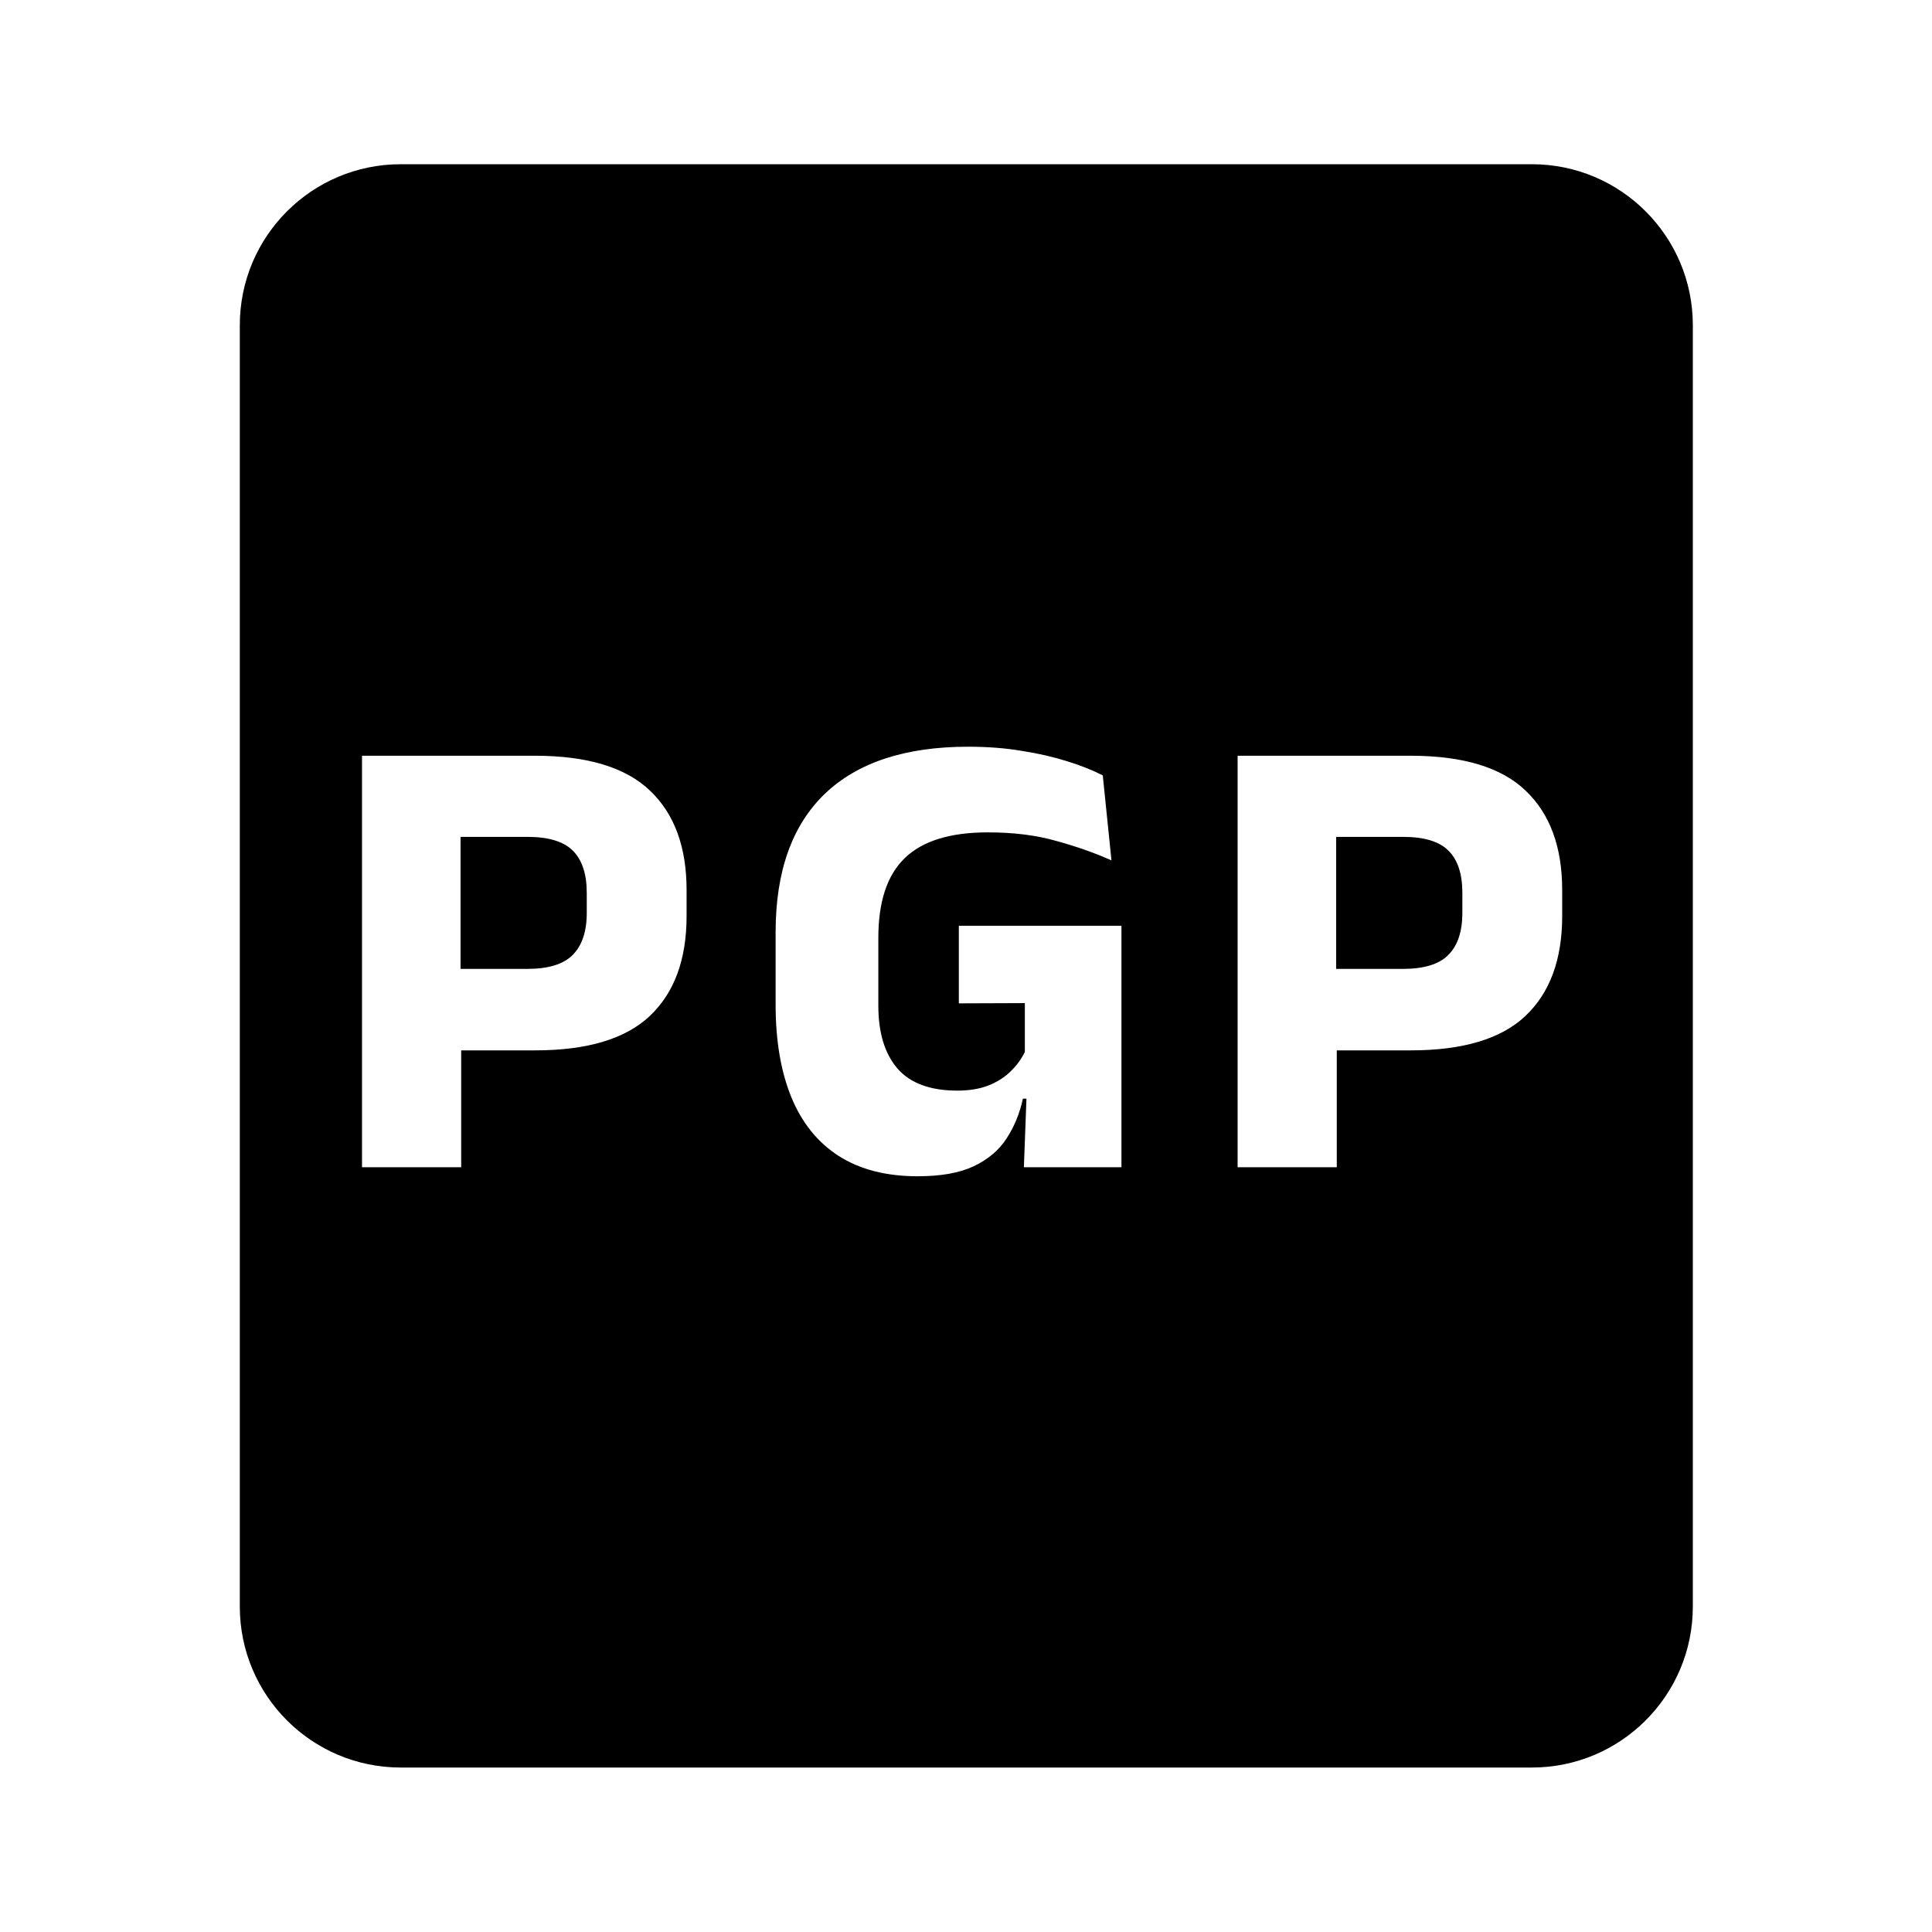 <svg width="24" height="24" viewBox="0 0 24 24" fill="none" xmlns="http://www.w3.org/2000/svg">
    <path d="M6.549 12.036H5.721V10.396H6.553C6.814 10.396 7.002 10.453 7.117 10.568C7.231 10.683 7.289 10.857 7.289 11.092V11.34C7.289 11.572 7.23 11.747 7.113 11.864C6.998 11.979 6.81 12.036 6.549 12.036Z" fill="currentColor"/>
    <path d="M16.598 12.036H17.426C17.688 12.036 17.876 11.979 17.99 11.864C18.108 11.747 18.166 11.572 18.166 11.34V11.092C18.166 10.857 18.109 10.683 17.994 10.568C17.88 10.453 17.692 10.396 17.43 10.396H16.598V12.036Z" fill="currentColor"/>
    <path fill-rule="evenodd" clip-rule="evenodd" d="M4.979 2.04C3.874 2.04 2.979 2.935 2.979 4.04V19.957C2.979 21.062 3.874 21.957 4.979 21.957H19.029C20.133 21.957 21.029 21.062 21.029 19.957V4.04C21.029 2.935 20.133 2.04 19.029 2.04H4.979ZM11.399 14.612C11.01 14.612 10.683 14.528 10.419 14.36C10.158 14.192 9.962 13.949 9.831 13.632C9.7 13.312 9.635 12.928 9.635 12.48V11.58C9.635 10.828 9.838 10.256 10.243 9.864C10.651 9.472 11.246 9.276 12.027 9.276C12.267 9.276 12.49 9.293 12.695 9.328C12.9 9.36 13.087 9.403 13.255 9.456C13.426 9.509 13.574 9.568 13.699 9.632L13.807 10.688C13.604 10.597 13.378 10.517 13.127 10.448C12.879 10.376 12.594 10.34 12.271 10.34C11.802 10.34 11.458 10.447 11.239 10.66C11.02 10.871 10.911 11.201 10.911 11.652V12.492C10.911 12.828 10.99 13.088 11.147 13.272C11.307 13.456 11.555 13.548 11.891 13.548C12.04 13.548 12.17 13.527 12.279 13.484C12.391 13.439 12.483 13.38 12.555 13.308C12.63 13.236 12.688 13.156 12.731 13.068V12.461L11.911 12.464V11.5H13.931V14.5H12.719L12.751 13.648H12.707C12.667 13.832 12.599 13.997 12.503 14.144C12.41 14.288 12.274 14.403 12.095 14.488C11.919 14.571 11.687 14.612 11.399 14.612ZM5.729 14.5V13.048H6.649C7.297 13.048 7.771 12.905 8.073 12.62C8.377 12.332 8.529 11.919 8.529 11.38V11.056C8.529 10.52 8.377 10.108 8.073 9.82C7.771 9.532 7.295 9.388 6.645 9.388H4.497V14.5H5.729ZM16.606 13.048V14.5H15.374V9.388H17.522C18.173 9.388 18.649 9.532 18.95 9.82C19.254 10.108 19.406 10.52 19.406 11.056V11.38C19.406 11.919 19.254 12.332 18.95 12.62C18.649 12.905 18.174 13.048 17.526 13.048H16.606Z" fill="currentColor"/>
</svg>
